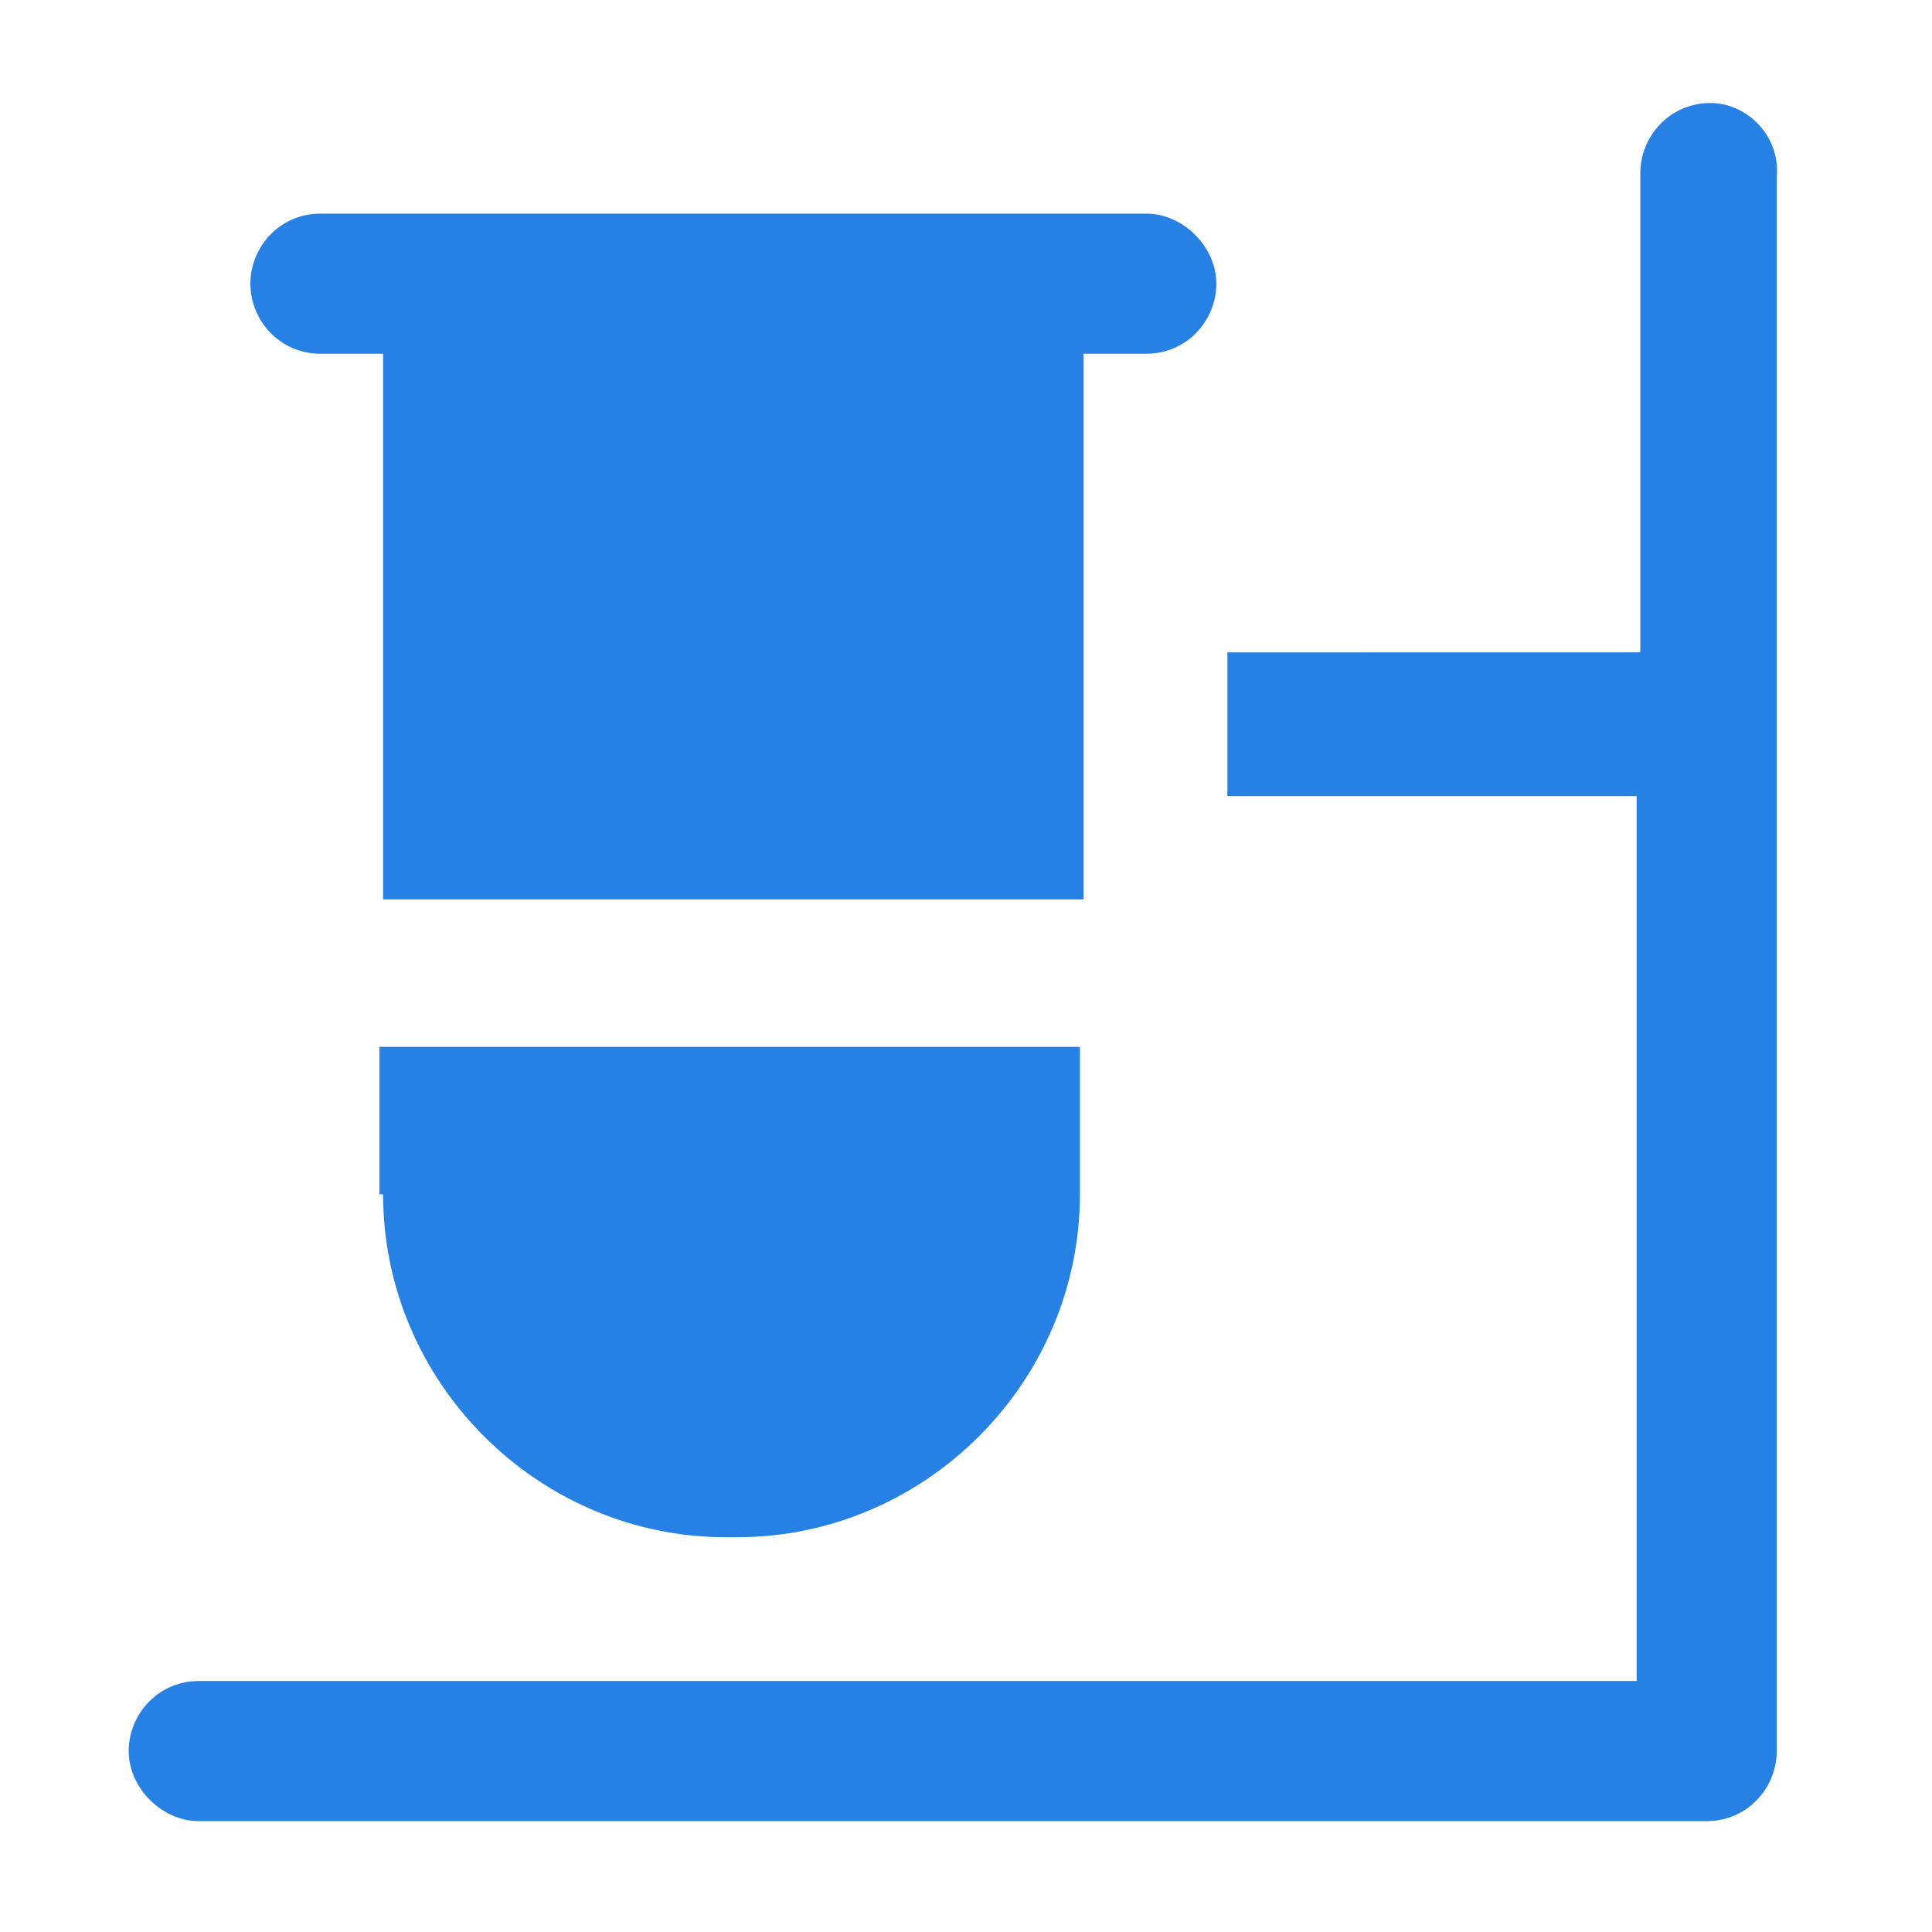 <?xml version="1.0" encoding="UTF-8" standalone="no"?>
<!-- Created with Inkscape (http://www.inkscape.org/) -->

<svg
   xmlns:dc="http://purl.org/dc/elements/1.1/"
   xmlns:cc="http://creativecommons.org/ns#"
   xmlns:rdf="http://www.w3.org/1999/02/22-rdf-syntax-ns#"
   xmlns:svg="http://www.w3.org/2000/svg"
   xmlns="http://www.w3.org/2000/svg"
   xmlns:sodipodi="http://sodipodi.sourceforge.net/DTD/sodipodi-0.dtd"
   xmlns:inkscape="http://www.inkscape.org/namespaces/inkscape"
   width="24mm"
   height="24mm"
   viewBox="0 0 24 24"
   version="1.1"
   id="svg5174"
   inkscape:version="0.92.2 2405546, 2018-03-11"
   sodipodi:docname="test.svg">
  <defs
     id="defs5168" />
  <sodipodi:namedview
     id="base"
     pagecolor="#ffffff"
     bordercolor="#666666"
     borderopacity="1.0"
     inkscape:pageopacity="0.0"
     inkscape:pageshadow="2"
     inkscape:zoom="5.6"
     inkscape:cx="46.560534"
     inkscape:cy="18.50456"
     inkscape:document-units="mm"
     inkscape:current-layer="layer1"
     showgrid="false"
     inkscape:window-width="2560"
     inkscape:window-height="1347"
     inkscape:window-x="0"
     inkscape:window-y="0"
     inkscape:window-maximized="1" />
  <g
     inkscape:label="Capa 1"
     inkscape:groupmode="layer"
     id="layer1"
     transform="translate(0,-273)">
    <g
       transform="matrix(0.458,0,0,0.458,0.866,274.005)"
       id="g8"
       style="fill:#2780e3;fill-opacity:1">
      <path
         inkscape:connector-curvature="0"
         d="m 44.5,0.6 c -1.1,0 -1.9,0.9 -1.9,1.9 v 13 H 31.4 v 3.9 h 11.1 v 24 h -39 c -1.1,0 -1.9,0.9 -1.9,1.9 0,1 0.9,1.9 1.9,1.9 h 40.9 c 1.1,0 1.9,-0.9 1.9,-1.9 V 2.6 c 0.1,-1.1 -0.8,-2 -1.8,-2 z"
         id="path2"
         style="fill:#2780e3;fill-opacity:1" />
      <path
         inkscape:connector-curvature="0"
         d="m 6.8,7.4 h 1.7 v 14.8 h 19 V 7.4 h 1.7 c 1.1,0 1.9,-0.9 1.9,-1.9 0,-1 -0.9,-1.9 -1.9,-1.9 h -3.7 -15 -3.7 c -1.1,0 -1.9,0.9 -1.9,1.9 0,1 0.8,1.9 1.9,1.9 z"
         id="path4"
         style="fill:#2780e3;fill-opacity:1" />
      <path
         inkscape:connector-curvature="0"
         d="m 8.5,30.2 c 0,5.1 4.2,9.3 9.3,9.3 h 0.3 c 5.1,0 9.3,-4.2 9.3,-9.3 v -4 h -19 v 4 z"
         id="path6"
         style="fill:#2780e3;fill-opacity:1" />
    </g>
  </g>
</svg>
